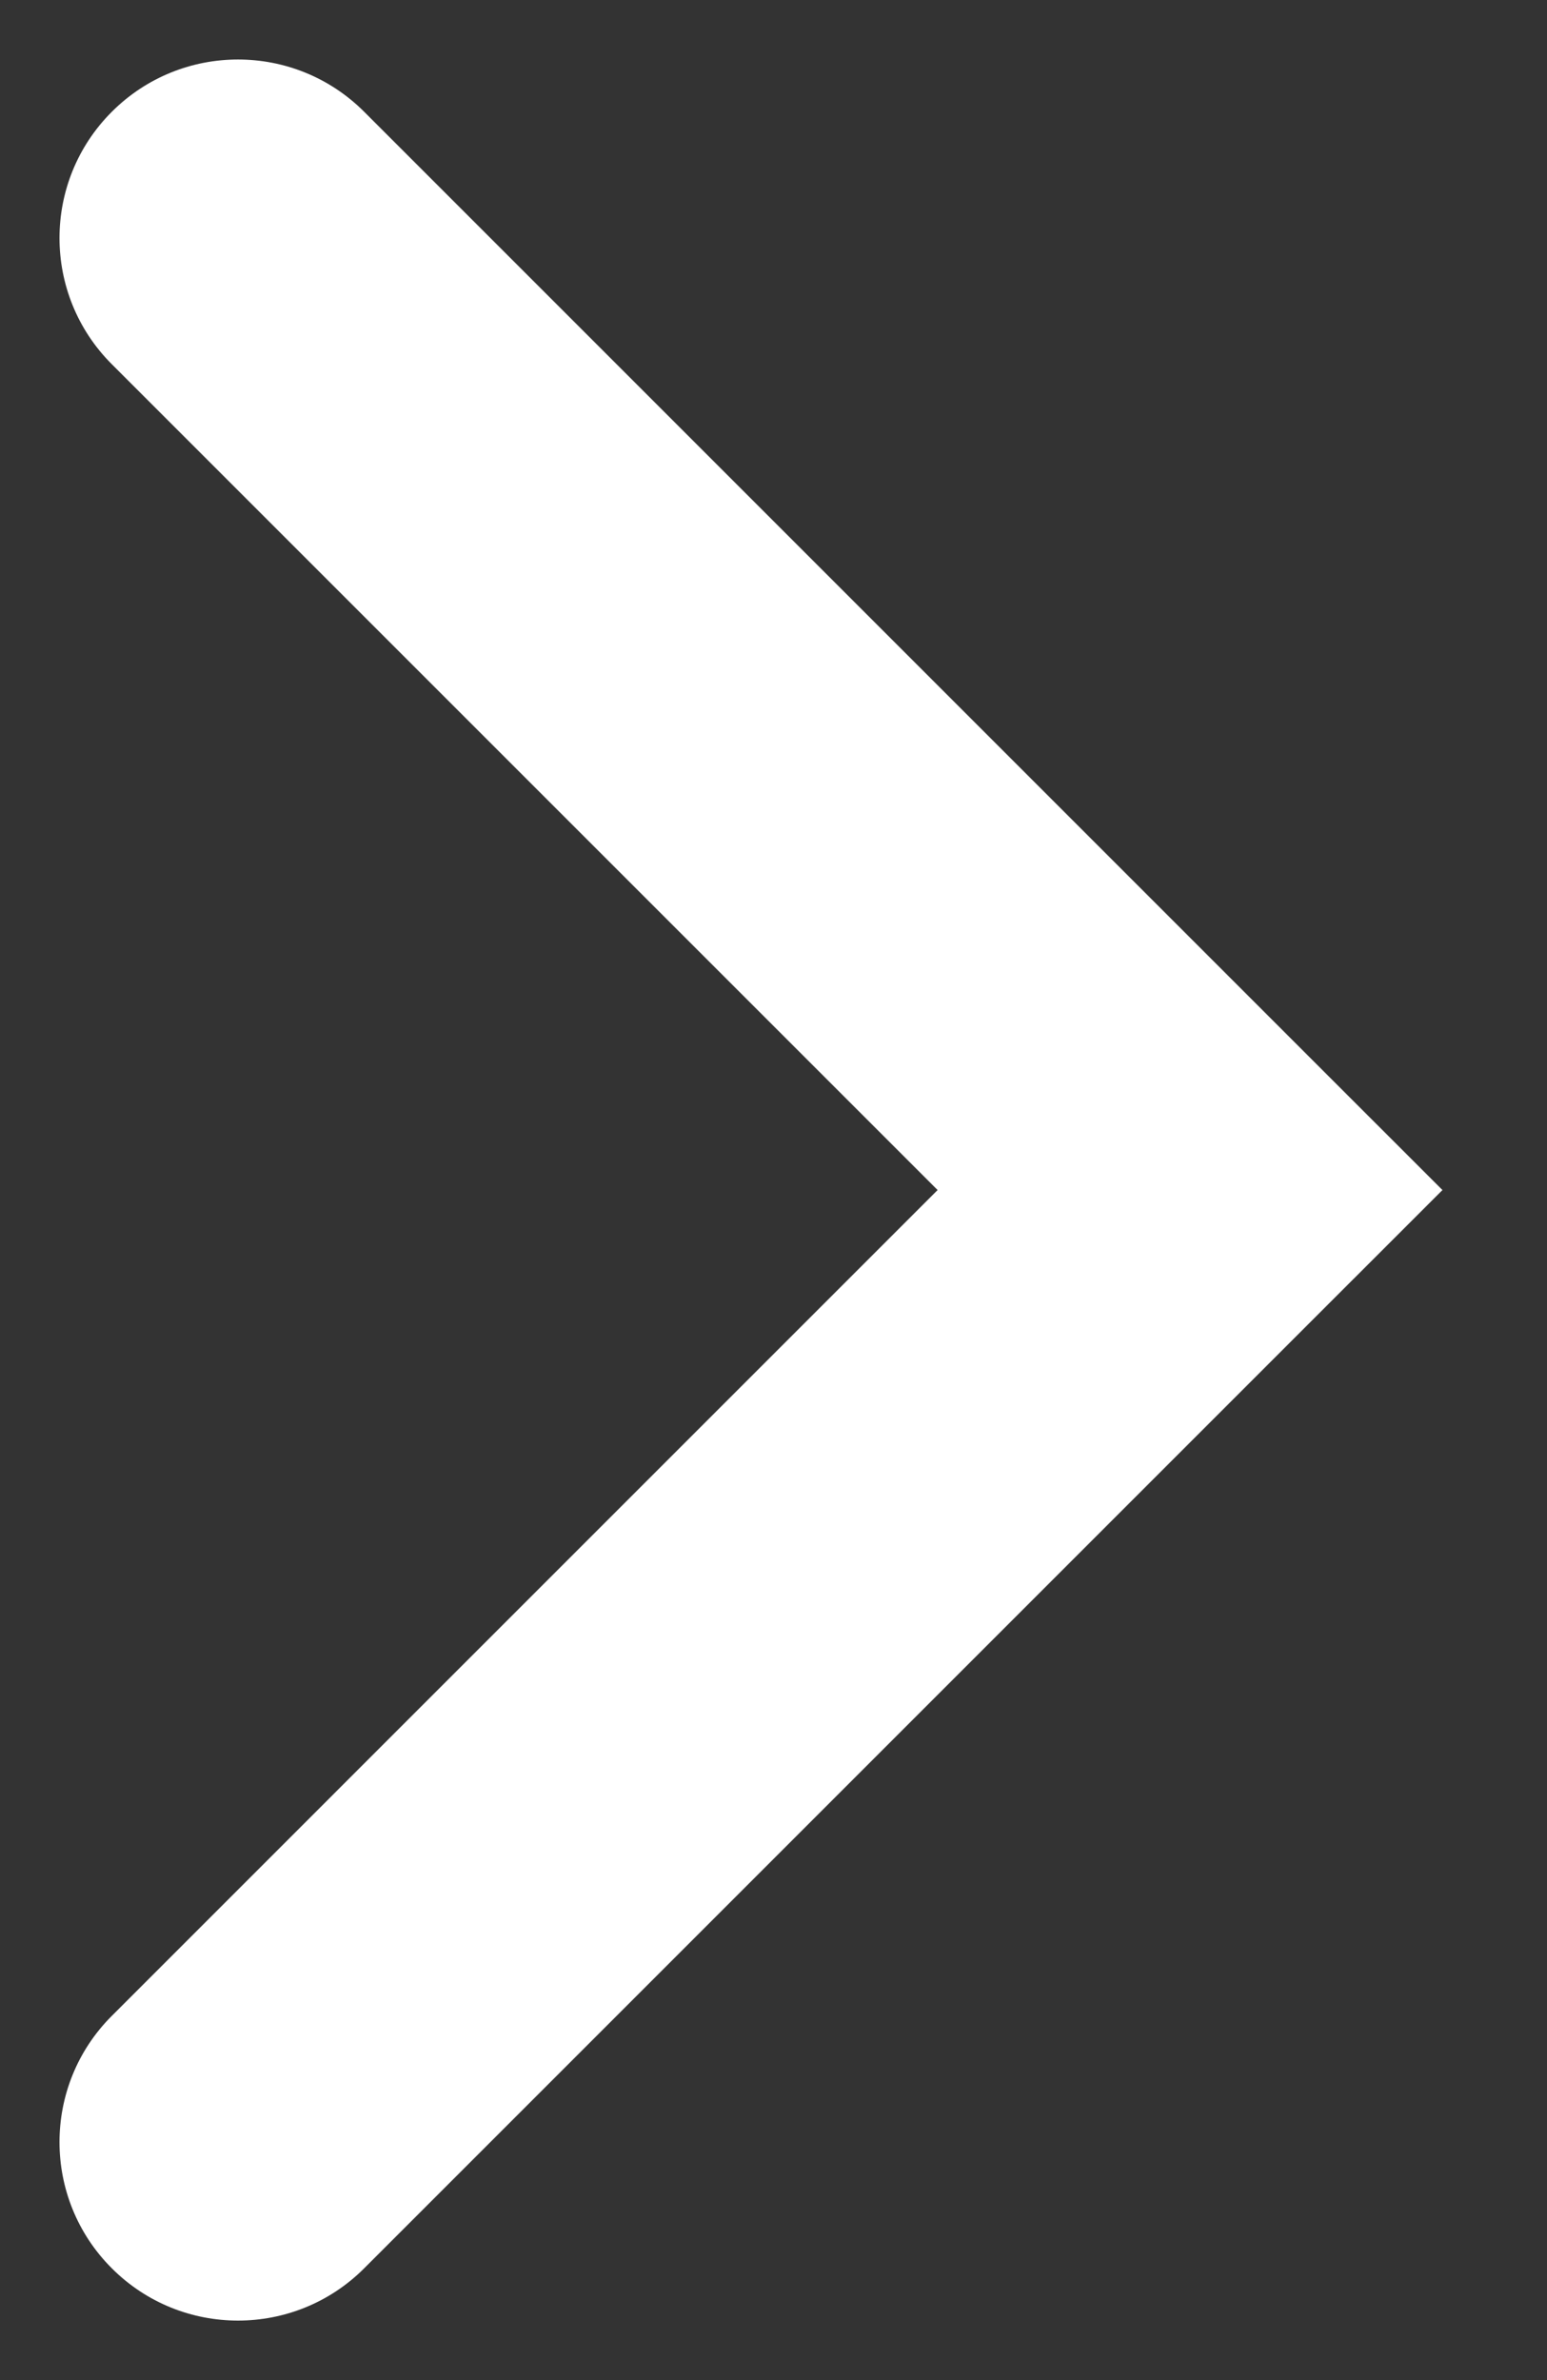 <svg width="26" height="40" viewBox="0 0 26 40" fill="none" xmlns="http://www.w3.org/2000/svg" xmlns:xlink="http://www.w3.org/1999/xlink">
<rect x="0" y="0" width="26" height="40" fill="#333333" stroke="none"/>
<path d="M6.121,1.879C4.95,0.707 3.05,0.707 1.879,1.879C0.707,3.05 0.707,4.95 1.879,6.121L6.121,1.879ZM20,20L22.121,22.121L24.243,20L22.121,17.879L20,20ZM1.879,33.879C0.707,35.05 0.707,36.95 1.879,38.121C3.05,39.293 4.95,39.293 6.121,38.121L1.879,33.879ZM1.879,6.121L17.879,22.121L22.121,17.879L6.121,1.879L1.879,6.121ZM17.879,17.879L1.879,33.879L6.121,38.121L22.121,22.121L17.879,17.879Z" fill="#FFFFFF"/>
</svg>
